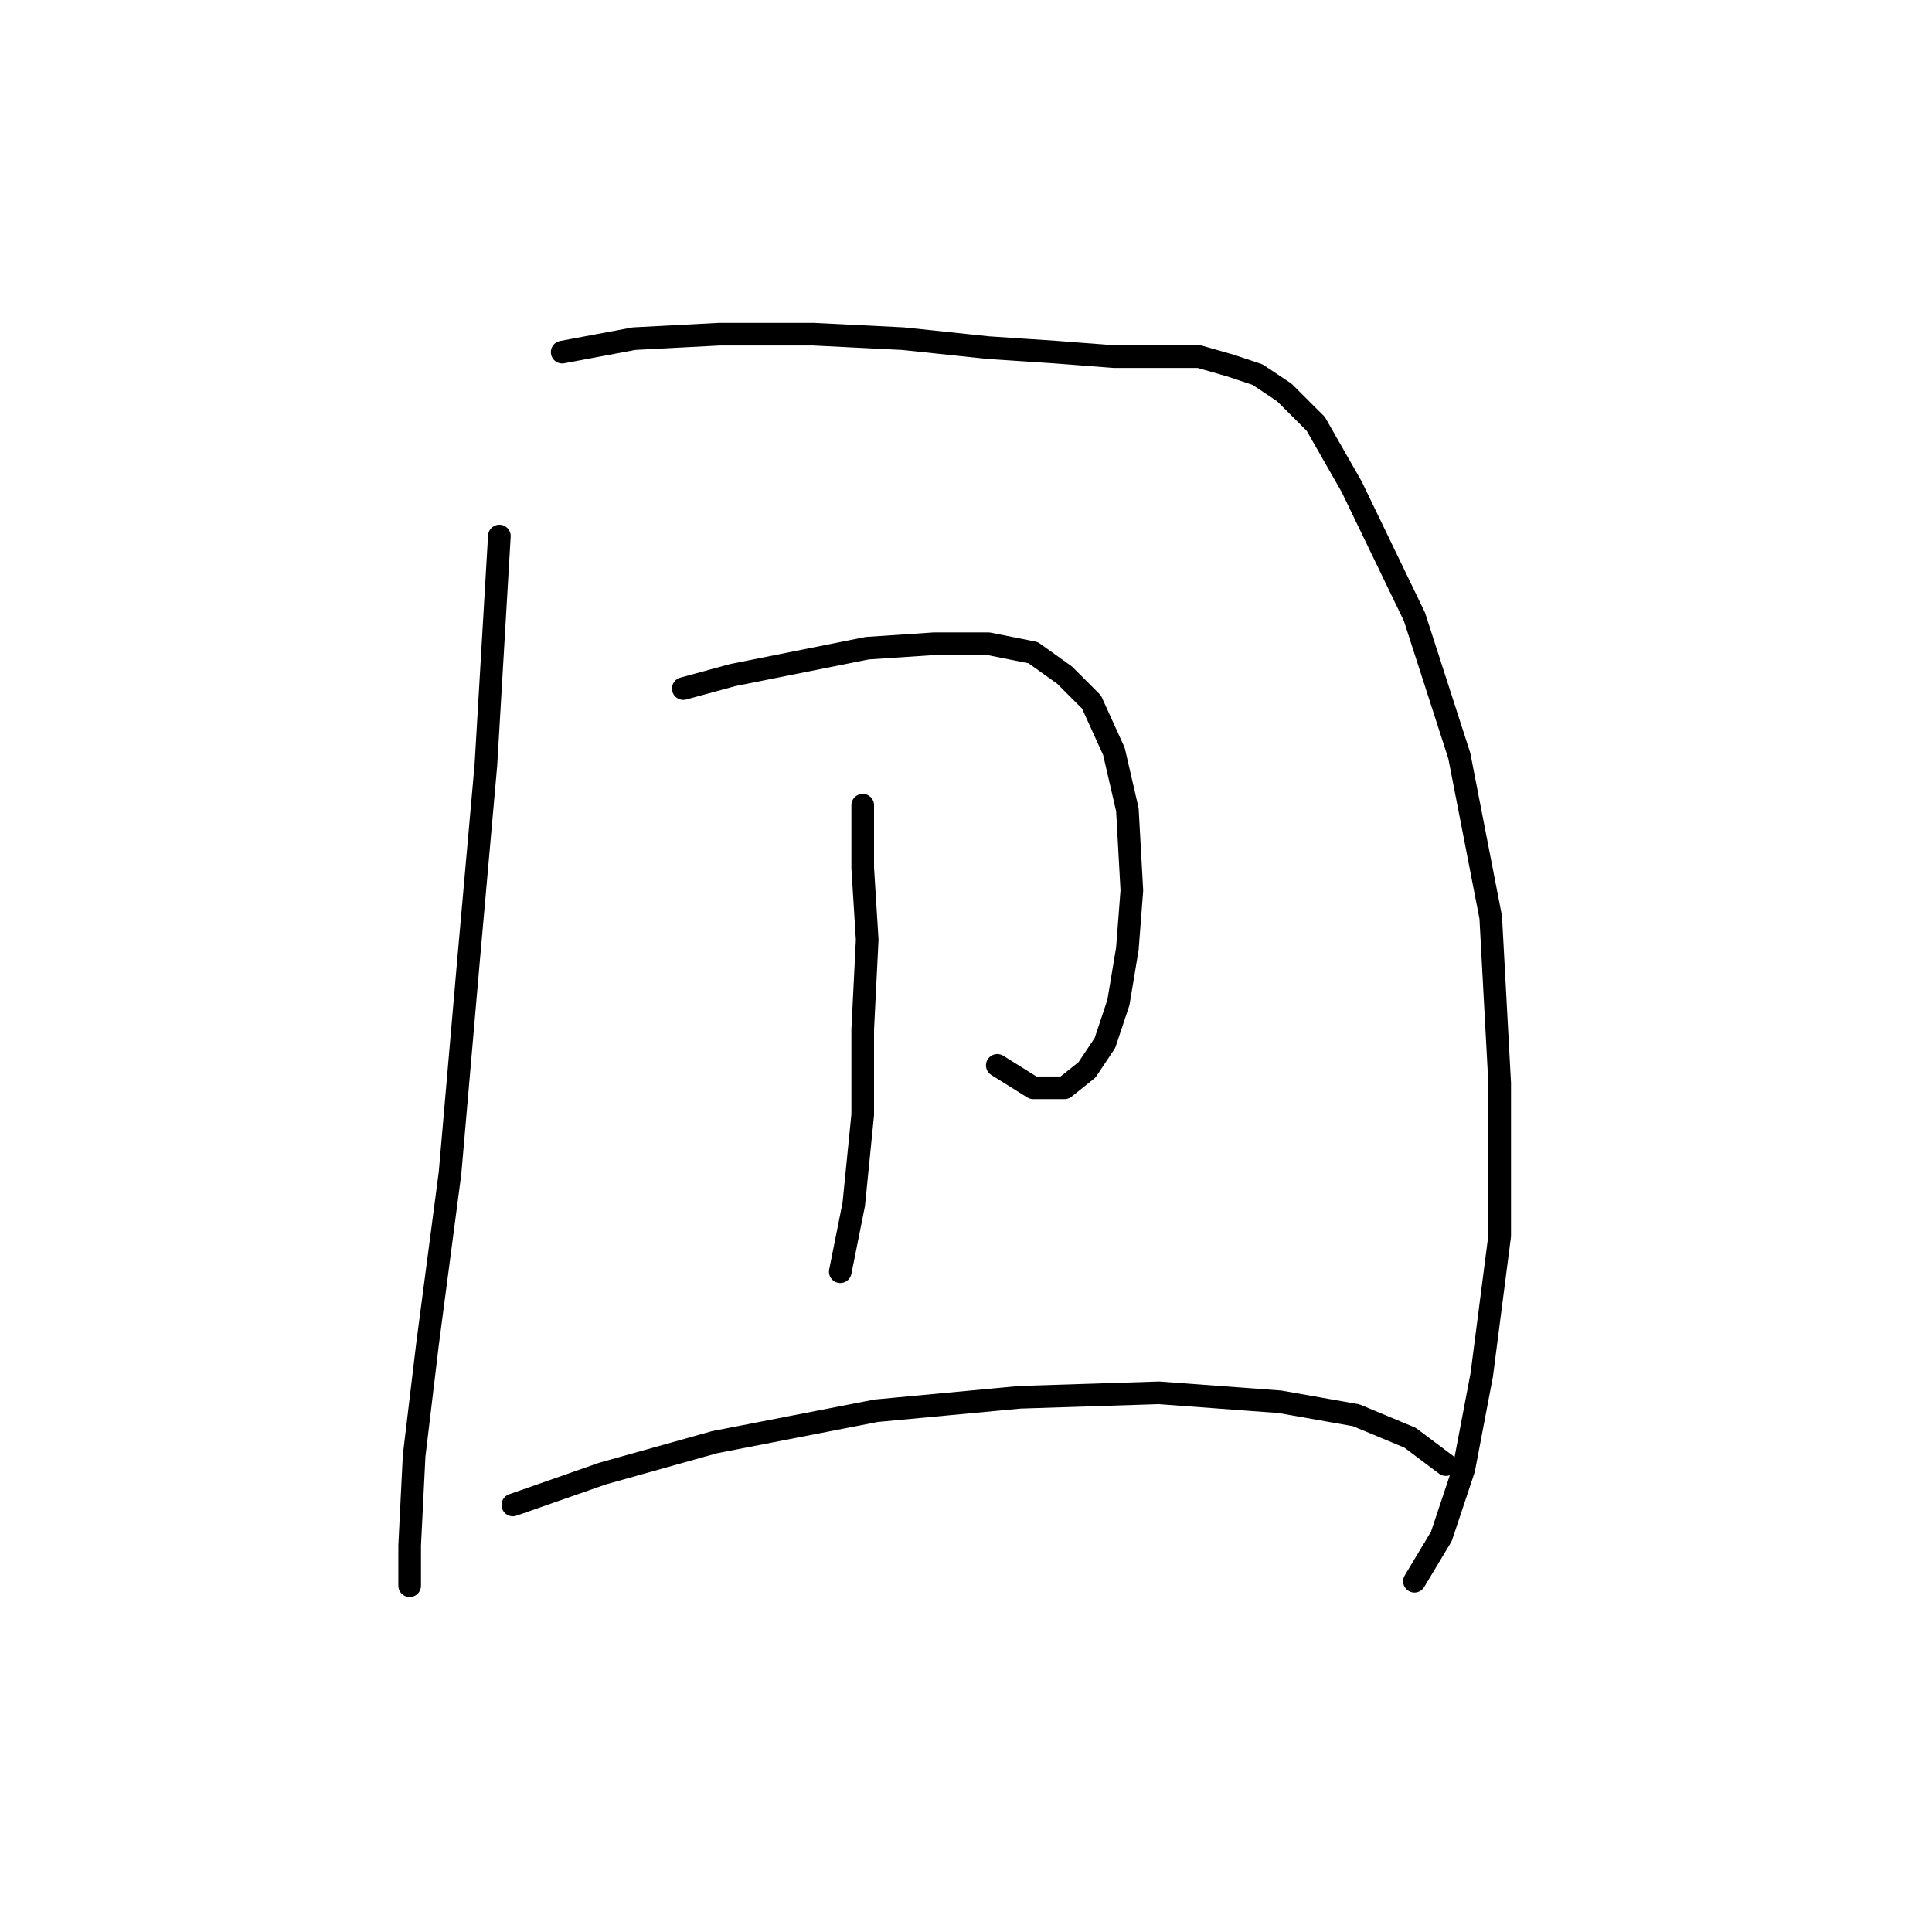 <?xml version="1.0" standalone="no"?>
    <svg width="256" height="256" xmlns="http://www.w3.org/2000/svg" version="1.1">
    <polyline stroke="black" stroke-width="3" stroke-linecap="round" fill="transparent" stroke-linejoin="round" points="66.169 71.029 64.386 101.342 62.009 128.09 59.631 155.431 56.659 178.018 54.876 192.877 54.282 204.765 54.282 210.114 54.282 210.114 " />
        <polyline stroke="black" stroke-width="3" stroke-linecap="round" fill="transparent" stroke-linejoin="round" points="74.491 46.659 84.001 44.876 95.294 44.282 107.776 44.282 119.664 44.876 130.957 46.065 139.873 46.659 147.6 47.254 153.543 47.254 158.893 47.254 163.054 48.443 166.62 49.631 170.186 52.009 174.347 56.169 179.102 64.491 187.423 81.728 193.367 100.154 197.528 121.551 198.716 143.543 198.716 163.752 196.339 182.178 193.961 194.66 190.99 203.576 187.423 209.52 187.423 209.52 " />
        <polyline stroke="black" stroke-width="3" stroke-linecap="round" fill="transparent" stroke-linejoin="round" points="90.539 91.238 97.077 89.455 105.993 87.672 114.909 85.889 123.824 85.294 130.957 85.294 136.901 86.483 141.061 89.455 144.628 93.021 147.6 99.559 149.383 107.286 149.977 117.985 149.383 125.712 148.194 132.845 146.411 138.194 144.033 141.76 141.061 144.138 136.901 144.138 132.146 141.166 132.146 141.166 " />
        <polyline stroke="black" stroke-width="3" stroke-linecap="round" fill="transparent" stroke-linejoin="round" points="114.314 106.692 114.314 115.013 114.909 124.523 114.314 136.411 114.314 147.704 113.126 159.592 111.342 168.507 111.342 168.507 " />
        <polyline stroke="black" stroke-width="3" stroke-linecap="round" fill="transparent" stroke-linejoin="round" points="67.953 199.415 79.84 195.255 94.7 191.094 116.097 186.933 135.118 185.15 153.543 184.556 169.592 185.745 179.696 187.528 186.829 190.5 191.584 194.066 191.584 194.066 " />
        </svg>